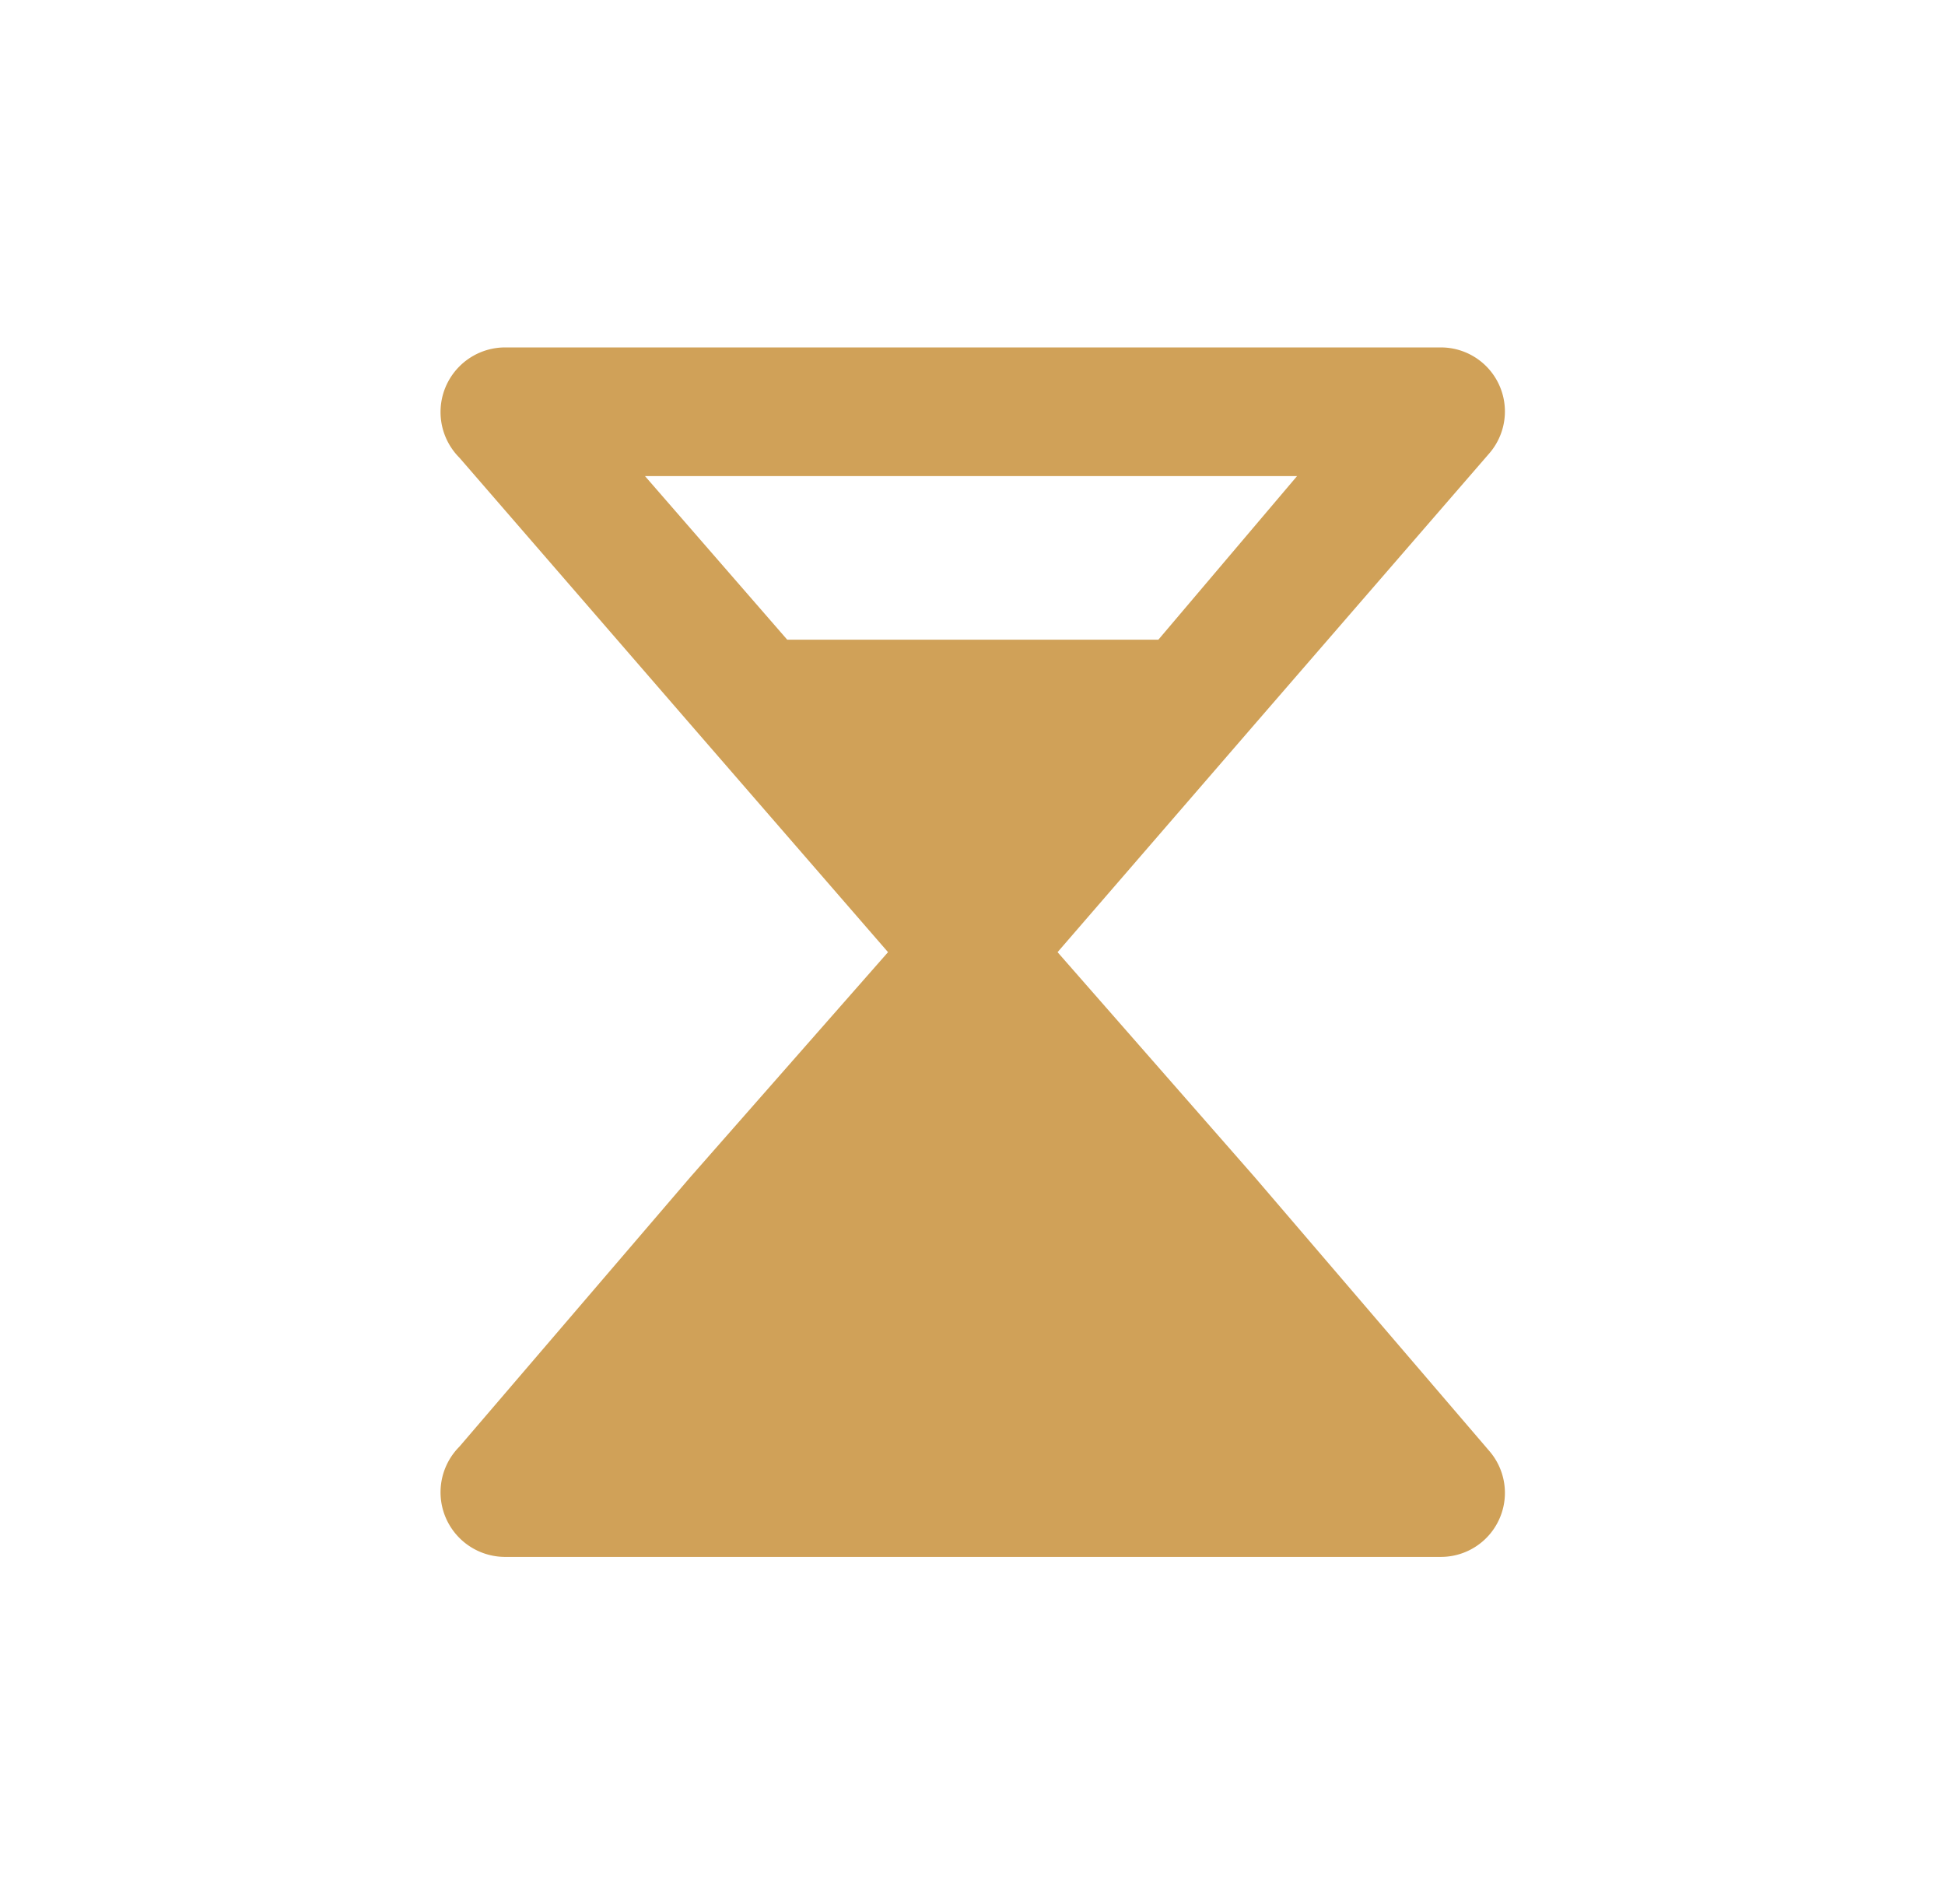 <svg xmlns="http://www.w3.org/2000/svg" viewBox="0 0 32.81 32.11"><defs><style>.cls-1{fill:none;}.cls-1,.cls-2{fill-rule:evenodd;}.cls-2{fill:#d0a158;}</style></defs><title>time-biggest</title><g id="Слой_1" data-name="Слой 1"><path class="cls-1" d="M9,26.25A16.26,16.26,0,0,0,25.38,10.2,16.26,16.26,0,0,0,9-5.86,16.26,16.26,0,0,0-7.43,10.2,16.26,16.26,0,0,0,9,26.25Z" transform="translate(7.43 5.86)"/><path class="cls-2" d="M10.41,10.2l3.33-3.85,3.95-4.56A1.08,1.08,0,0,0,16.87,0H1.08A1.09,1.09,0,0,0,.32,1.86L4.21,6.35,7.55,10.2,4.21,14,.32,18.54a1.09,1.09,0,0,0,.76,1.86H16.87a1.08,1.08,0,0,0,.82-1.79L13.74,14,10.41,10.2Zm1.7-5.27H5.85L3.45,2.17h11Z" transform="translate(7.43 5.86)"/></g></svg>